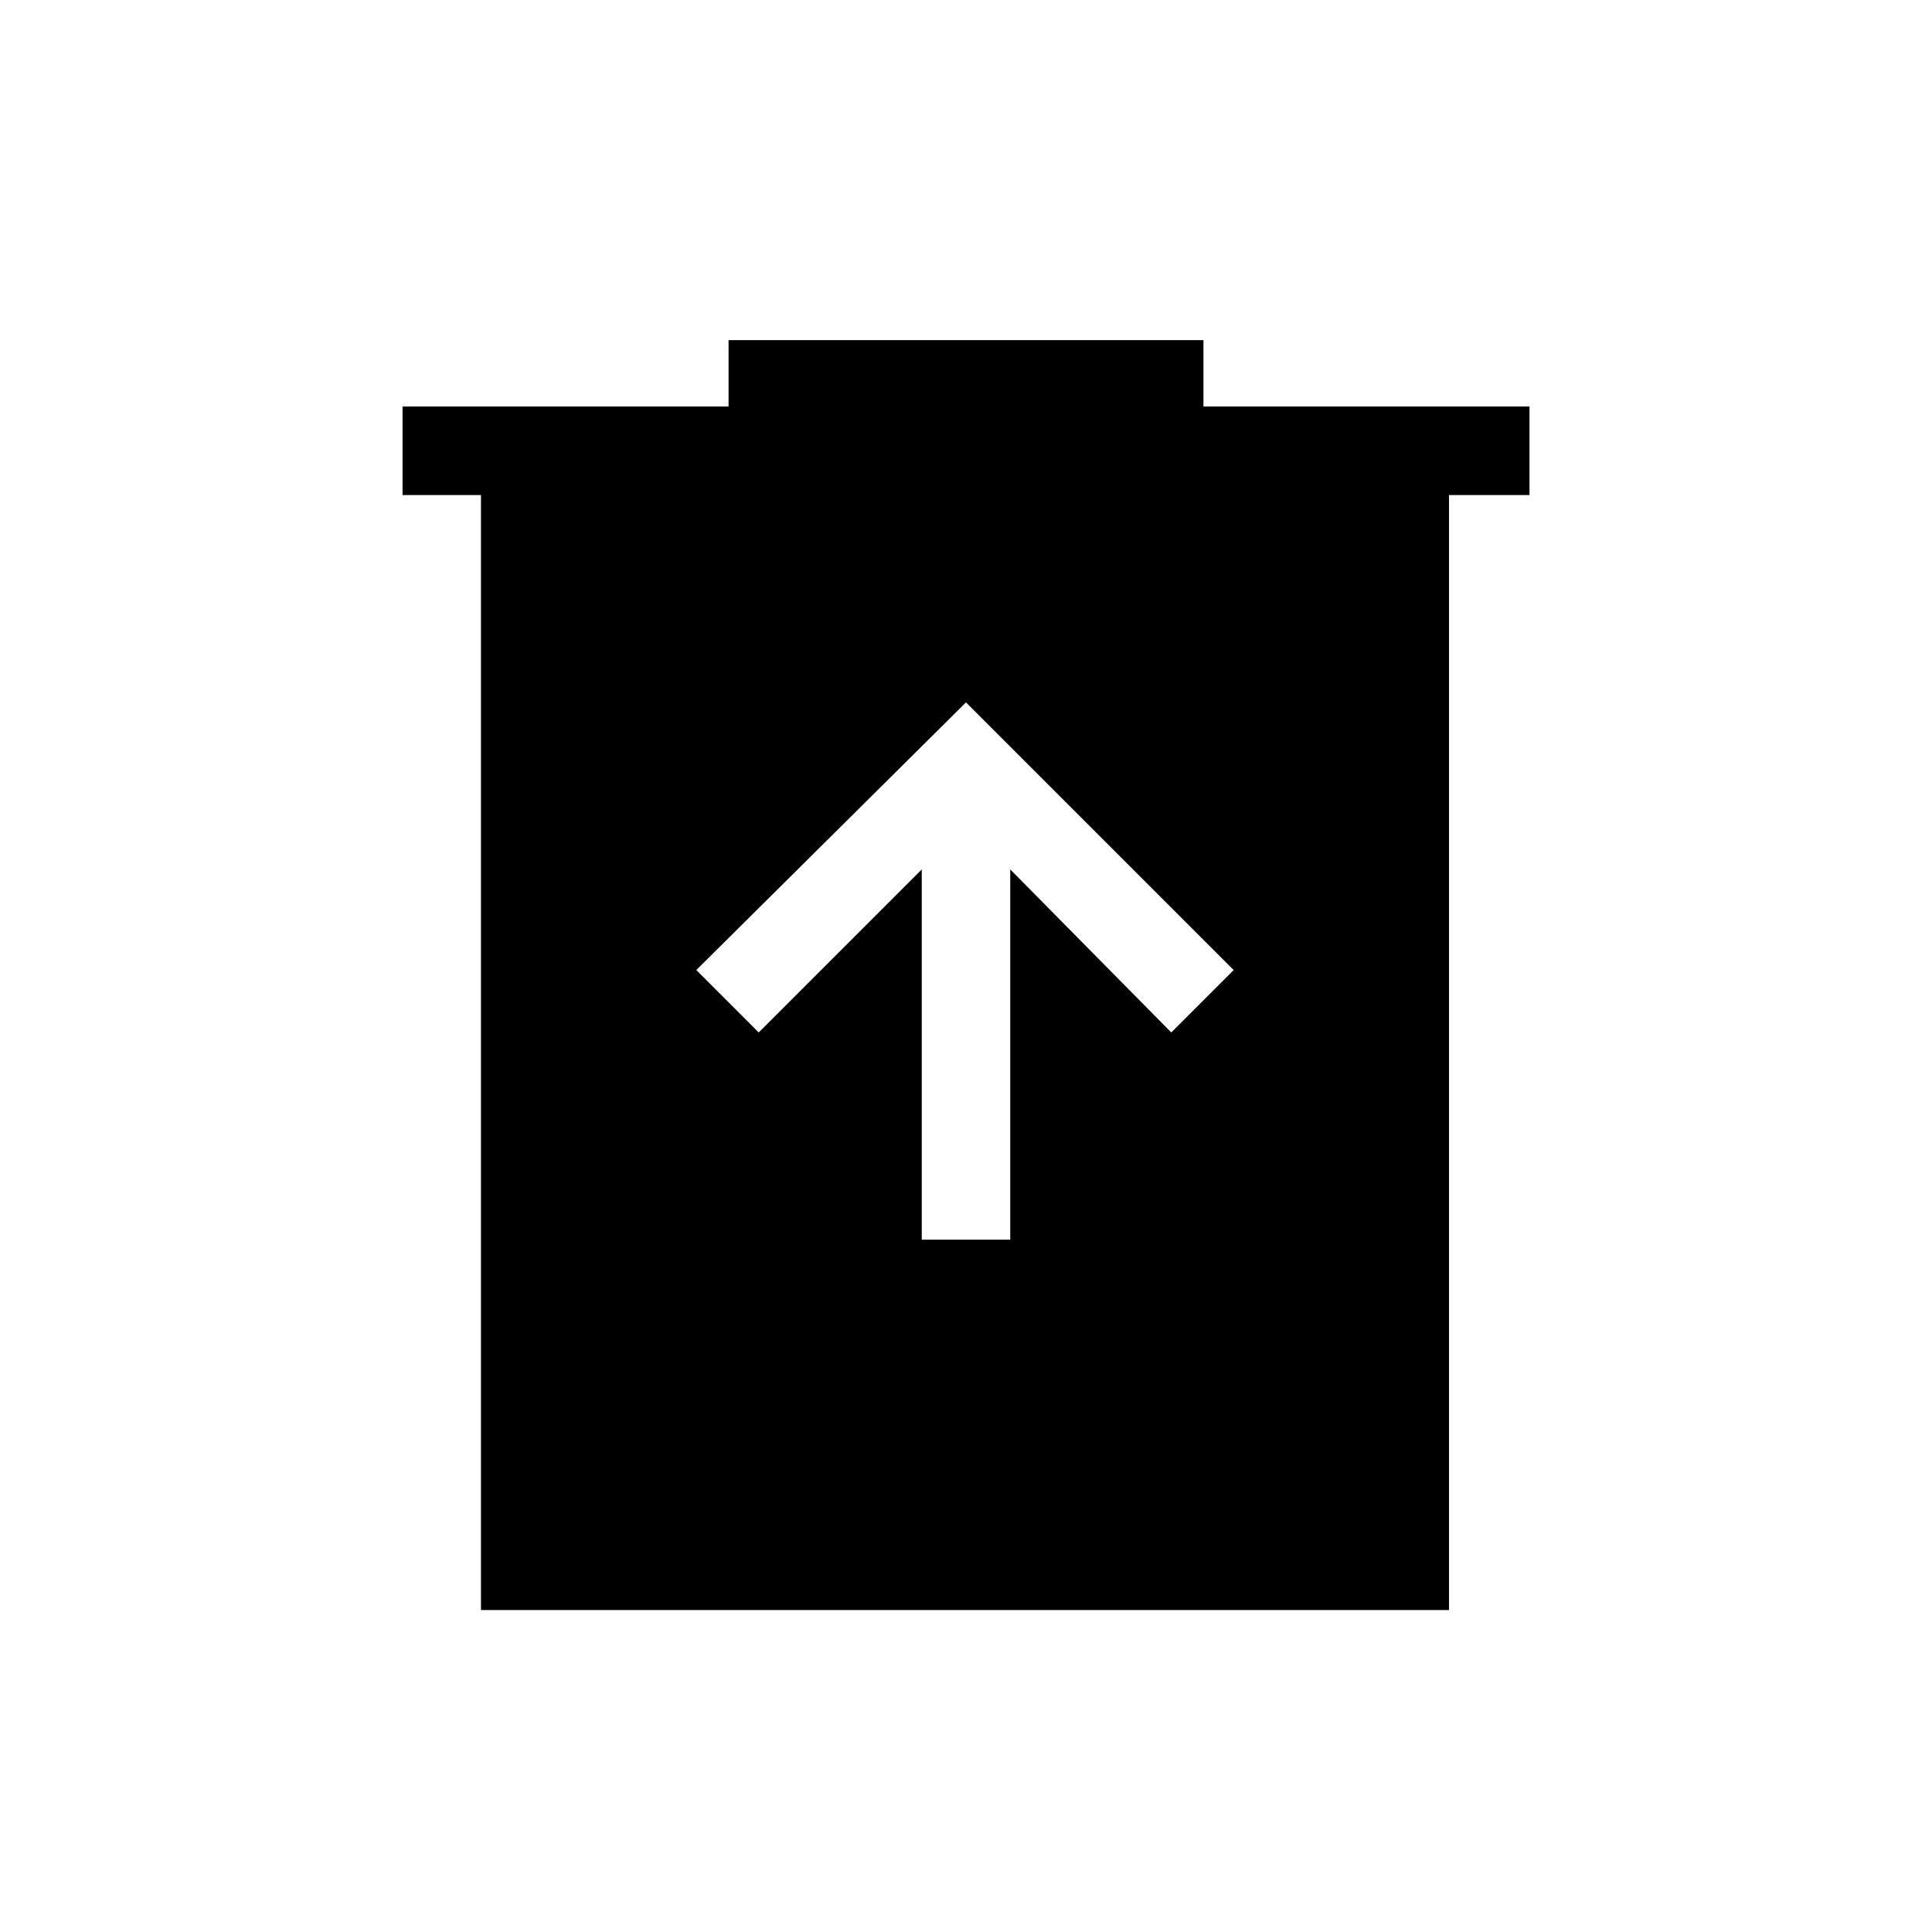 <svg xmlns="http://www.w3.org/2000/svg" height="20" width="20"><path d="M9.542 12.833h.916V9l1.667 1.688.646-.646L10 7.271l-2.792 2.771.646.646L9.542 9Zm-4.563 3.834V5.125h-.812v-.917h3.375v-.687h4.916v.687h3.375v.917H15v11.542Z"/></svg>